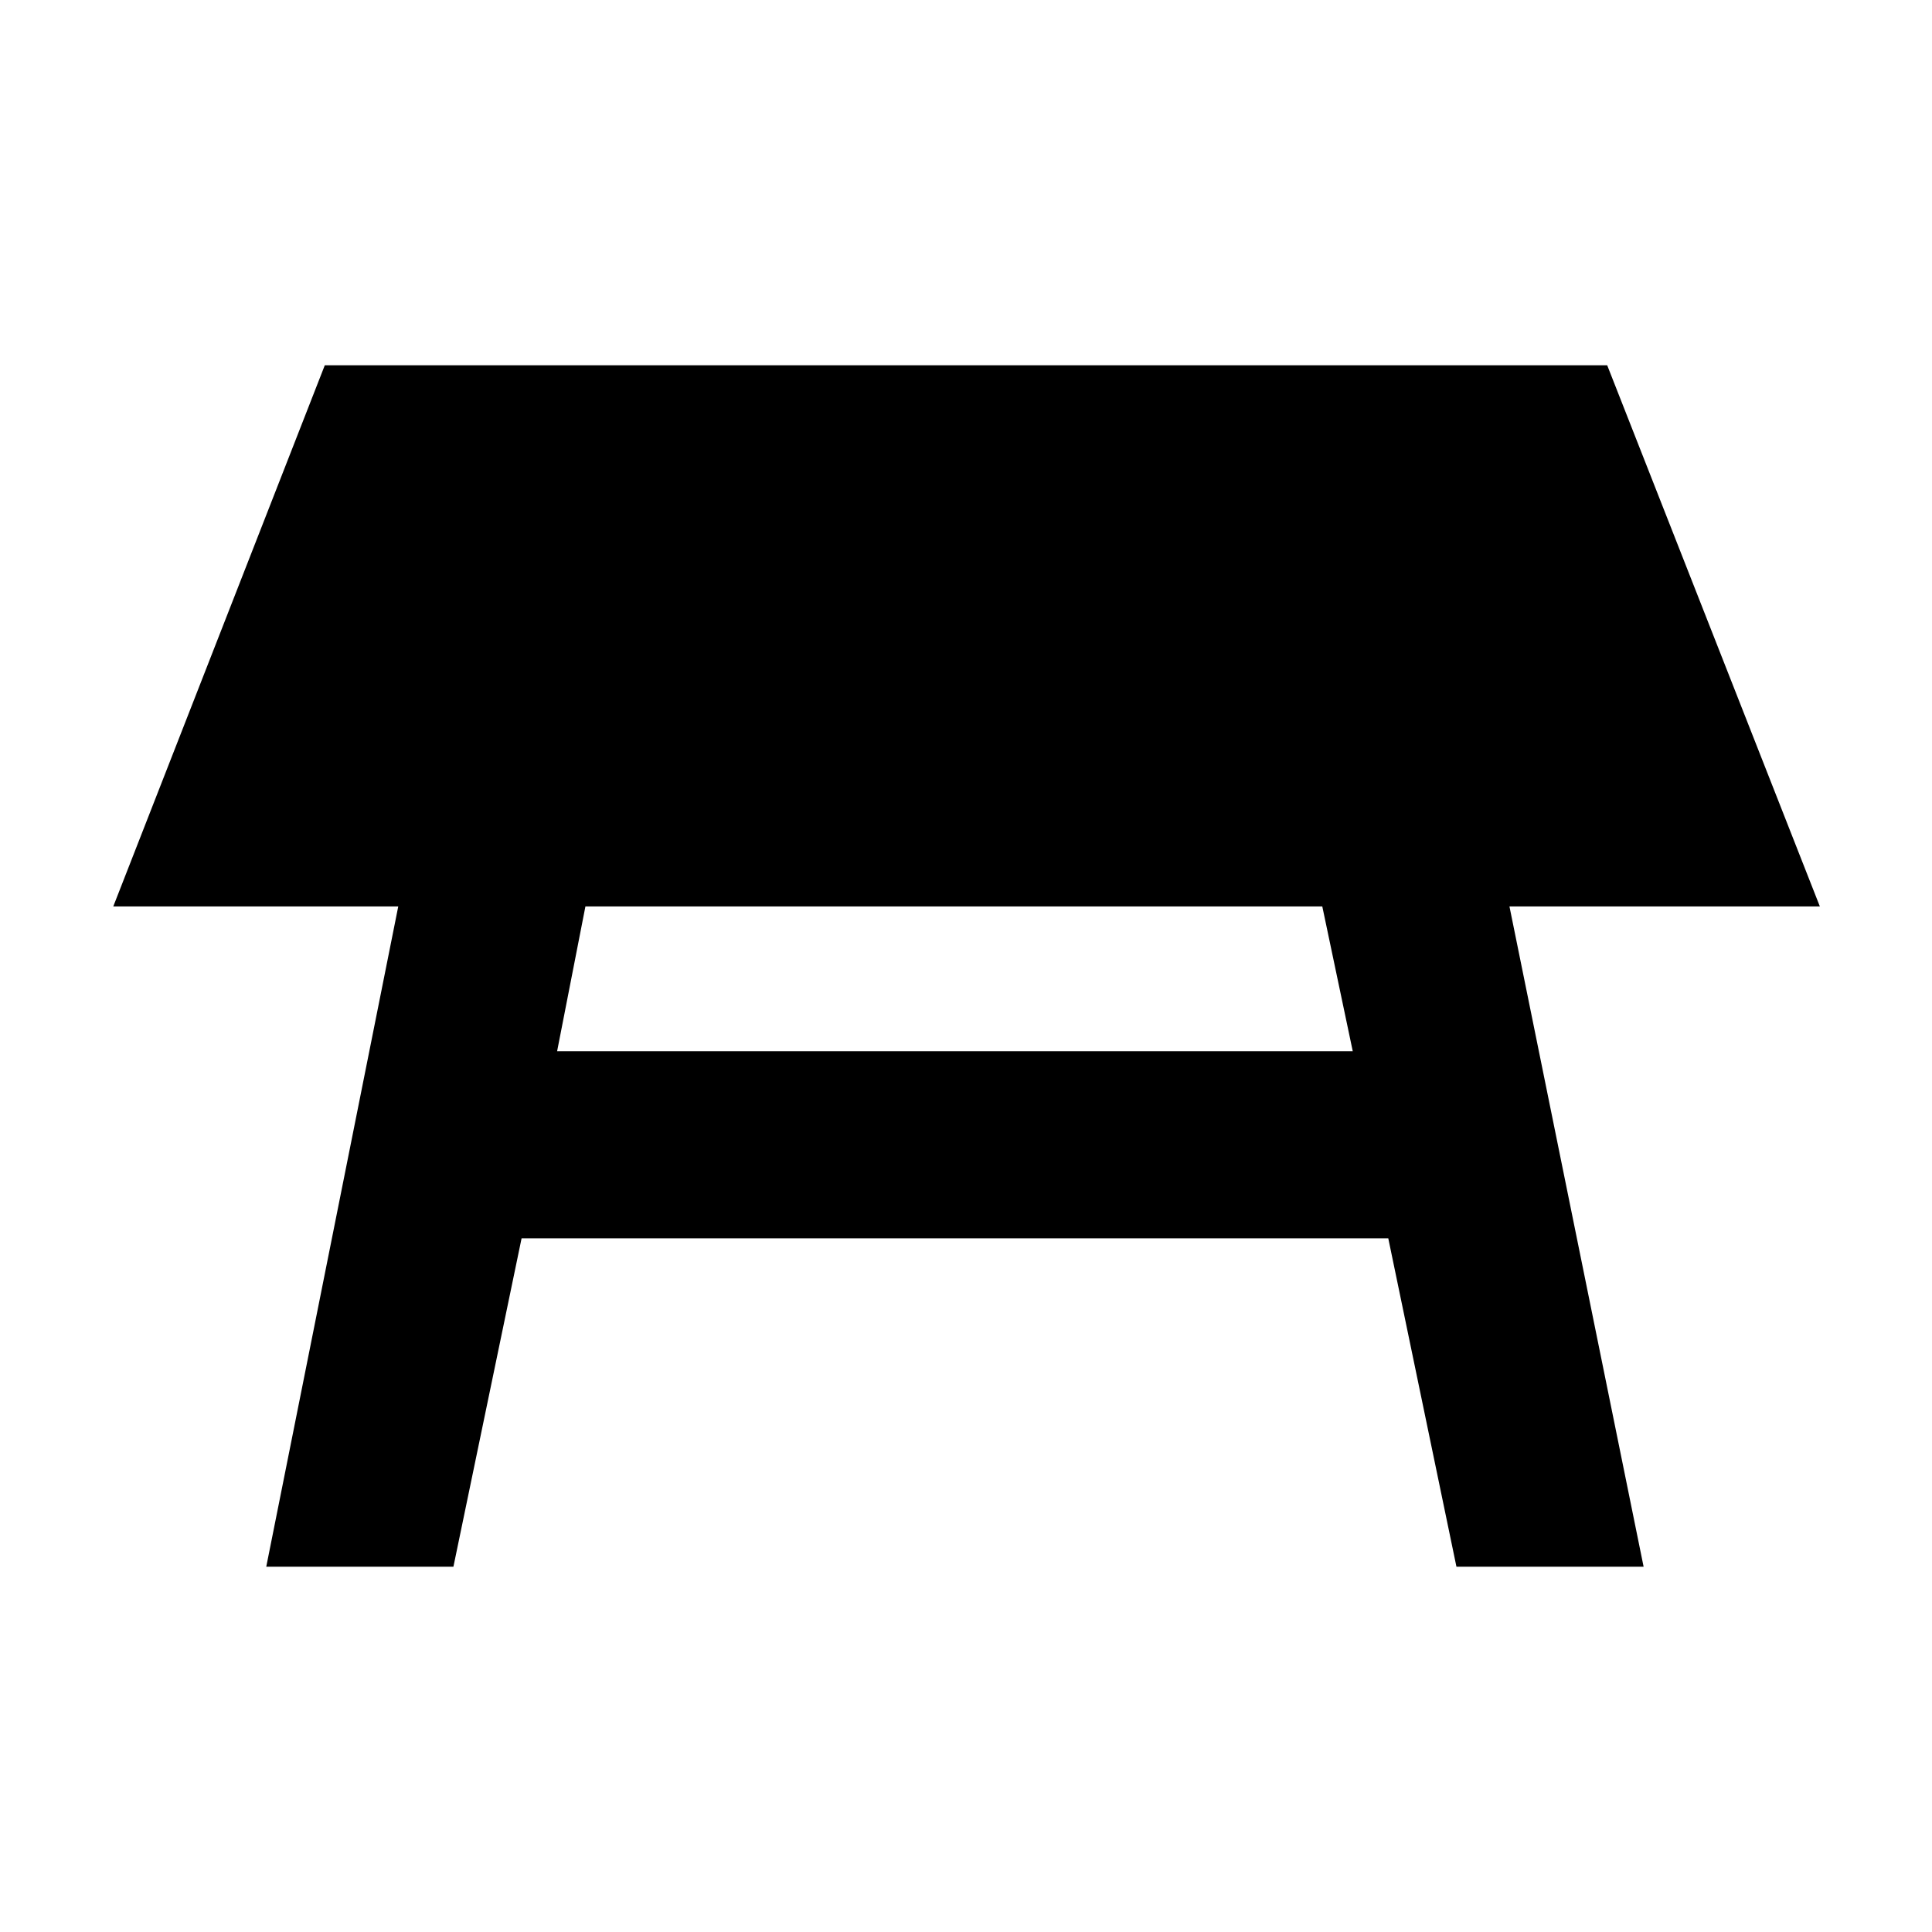 <svg xmlns="http://www.w3.org/2000/svg" height="20" viewBox="0 -960 960 960" width="20"><path d="M657.04-509.59H290.89l-14.06 71.92h395.34l-15.13-71.92ZM132.3-181.5l65.59-328.09H56.28L161.39-778.5h637.22l105.67 268.91H750.04L816.7-181.5h-93l-33.87-163.17H259.17L225.3-181.5h-93Z"/></svg>